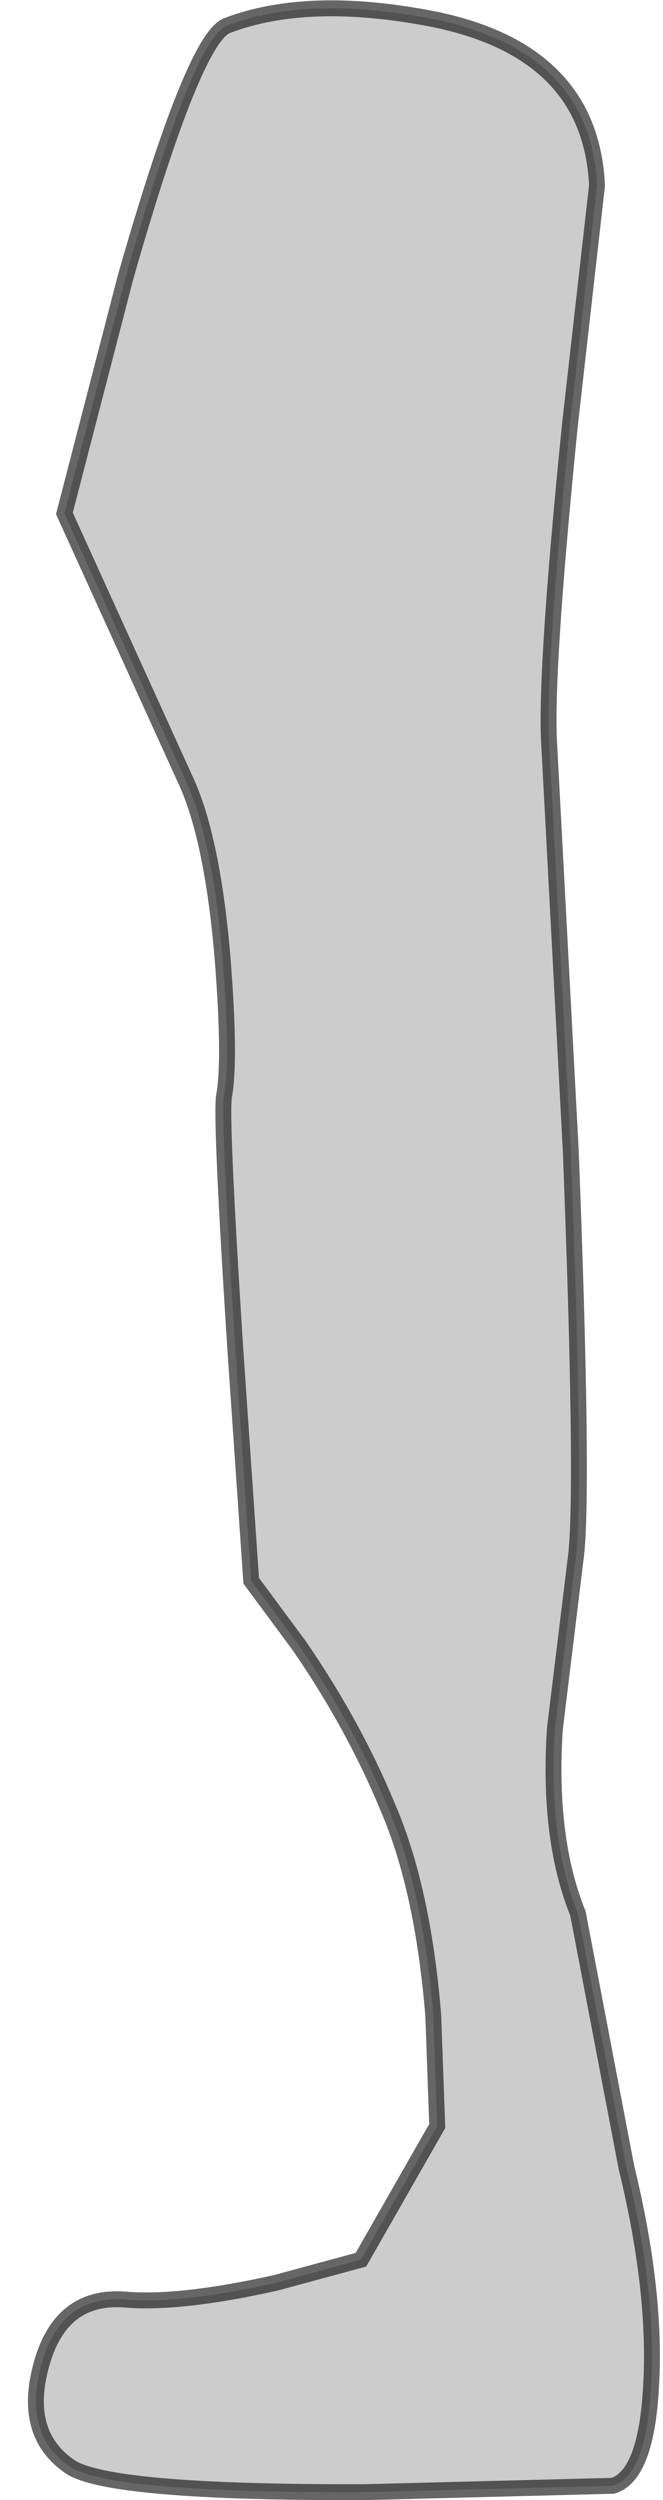 <?xml version="1.0" encoding="UTF-8" standalone="no"?>
<svg xmlns:xlink="http://www.w3.org/1999/xlink" height="157.05px" width="41.7px" xmlns="http://www.w3.org/2000/svg">
  <g transform="matrix(1.0, 0.0, 0.0, 1.0, 22.55, 74.65)">
    <path d="M-8.25 -73.05 Q-3.25 -74.95 4.45 -73.5 14.6 -71.55 15.0 -63.0 L13.3 -48.0 Q11.7 -32.1 12.0 -27.75 L13.35 -2.35 Q14.15 18.35 13.7 22.9 L12.35 33.95 Q11.9 40.85 13.8 45.55 L16.85 61.5 Q18.75 69.3 18.4 75.25 18.1 80.85 16.0 81.5 L0.4 81.9 Q-15.7 81.95 -18.15 80.3 -21.15 78.25 -19.95 73.9 -18.75 69.5 -14.7 69.8 -11.25 70.1 -5.2 68.75 L0.15 67.3 4.95 58.9 4.7 51.95 Q4.05 44.0 1.85 38.9 -0.3 33.7 -3.75 28.7 L-6.75 24.65 -7.75 10.1 Q-8.7 -4.7 -8.45 -5.85 -8.05 -8.1 -8.55 -14.45 -9.2 -22.15 -10.95 -25.8 L-18.5 -42.4 -14.65 -57.25 Q-10.35 -72.3 -8.25 -73.05" fill="#000000" fill-opacity="0.2" fill-rule="evenodd" stroke="none"/>
    <path d="M-8.25 -73.05 Q-3.25 -74.95 4.45 -73.5 14.6 -71.55 15.0 -63.0 L13.3 -48.0 Q11.7 -32.1 12.0 -27.75 L13.35 -2.35 Q14.15 18.35 13.7 22.9 L12.35 33.95 Q11.9 40.85 13.8 45.55 L16.85 61.5 Q18.75 69.3 18.4 75.25 18.1 80.85 16.0 81.5 L0.4 81.9 Q-15.7 81.95 -18.15 80.3 -21.15 78.25 -19.95 73.9 -18.75 69.5 -14.7 69.8 -11.25 70.1 -5.2 68.75 L0.15 67.3 4.95 58.9 4.7 51.95 Q4.05 44.0 1.85 38.9 -0.3 33.7 -3.75 28.7 L-6.75 24.65 -7.75 10.1 Q-8.7 -4.7 -8.45 -5.85 -8.05 -8.1 -8.55 -14.45 -9.2 -22.15 -10.95 -25.8 L-18.5 -42.4 -14.65 -57.25 Q-10.35 -72.3 -8.25 -73.05 Z" fill="none" stroke="#000000" stroke-linecap="butt" stroke-linejoin="miter-clip" stroke-miterlimit="10.0" stroke-opacity="0.6" stroke-width="1.0"/>
  </g>
</svg>
